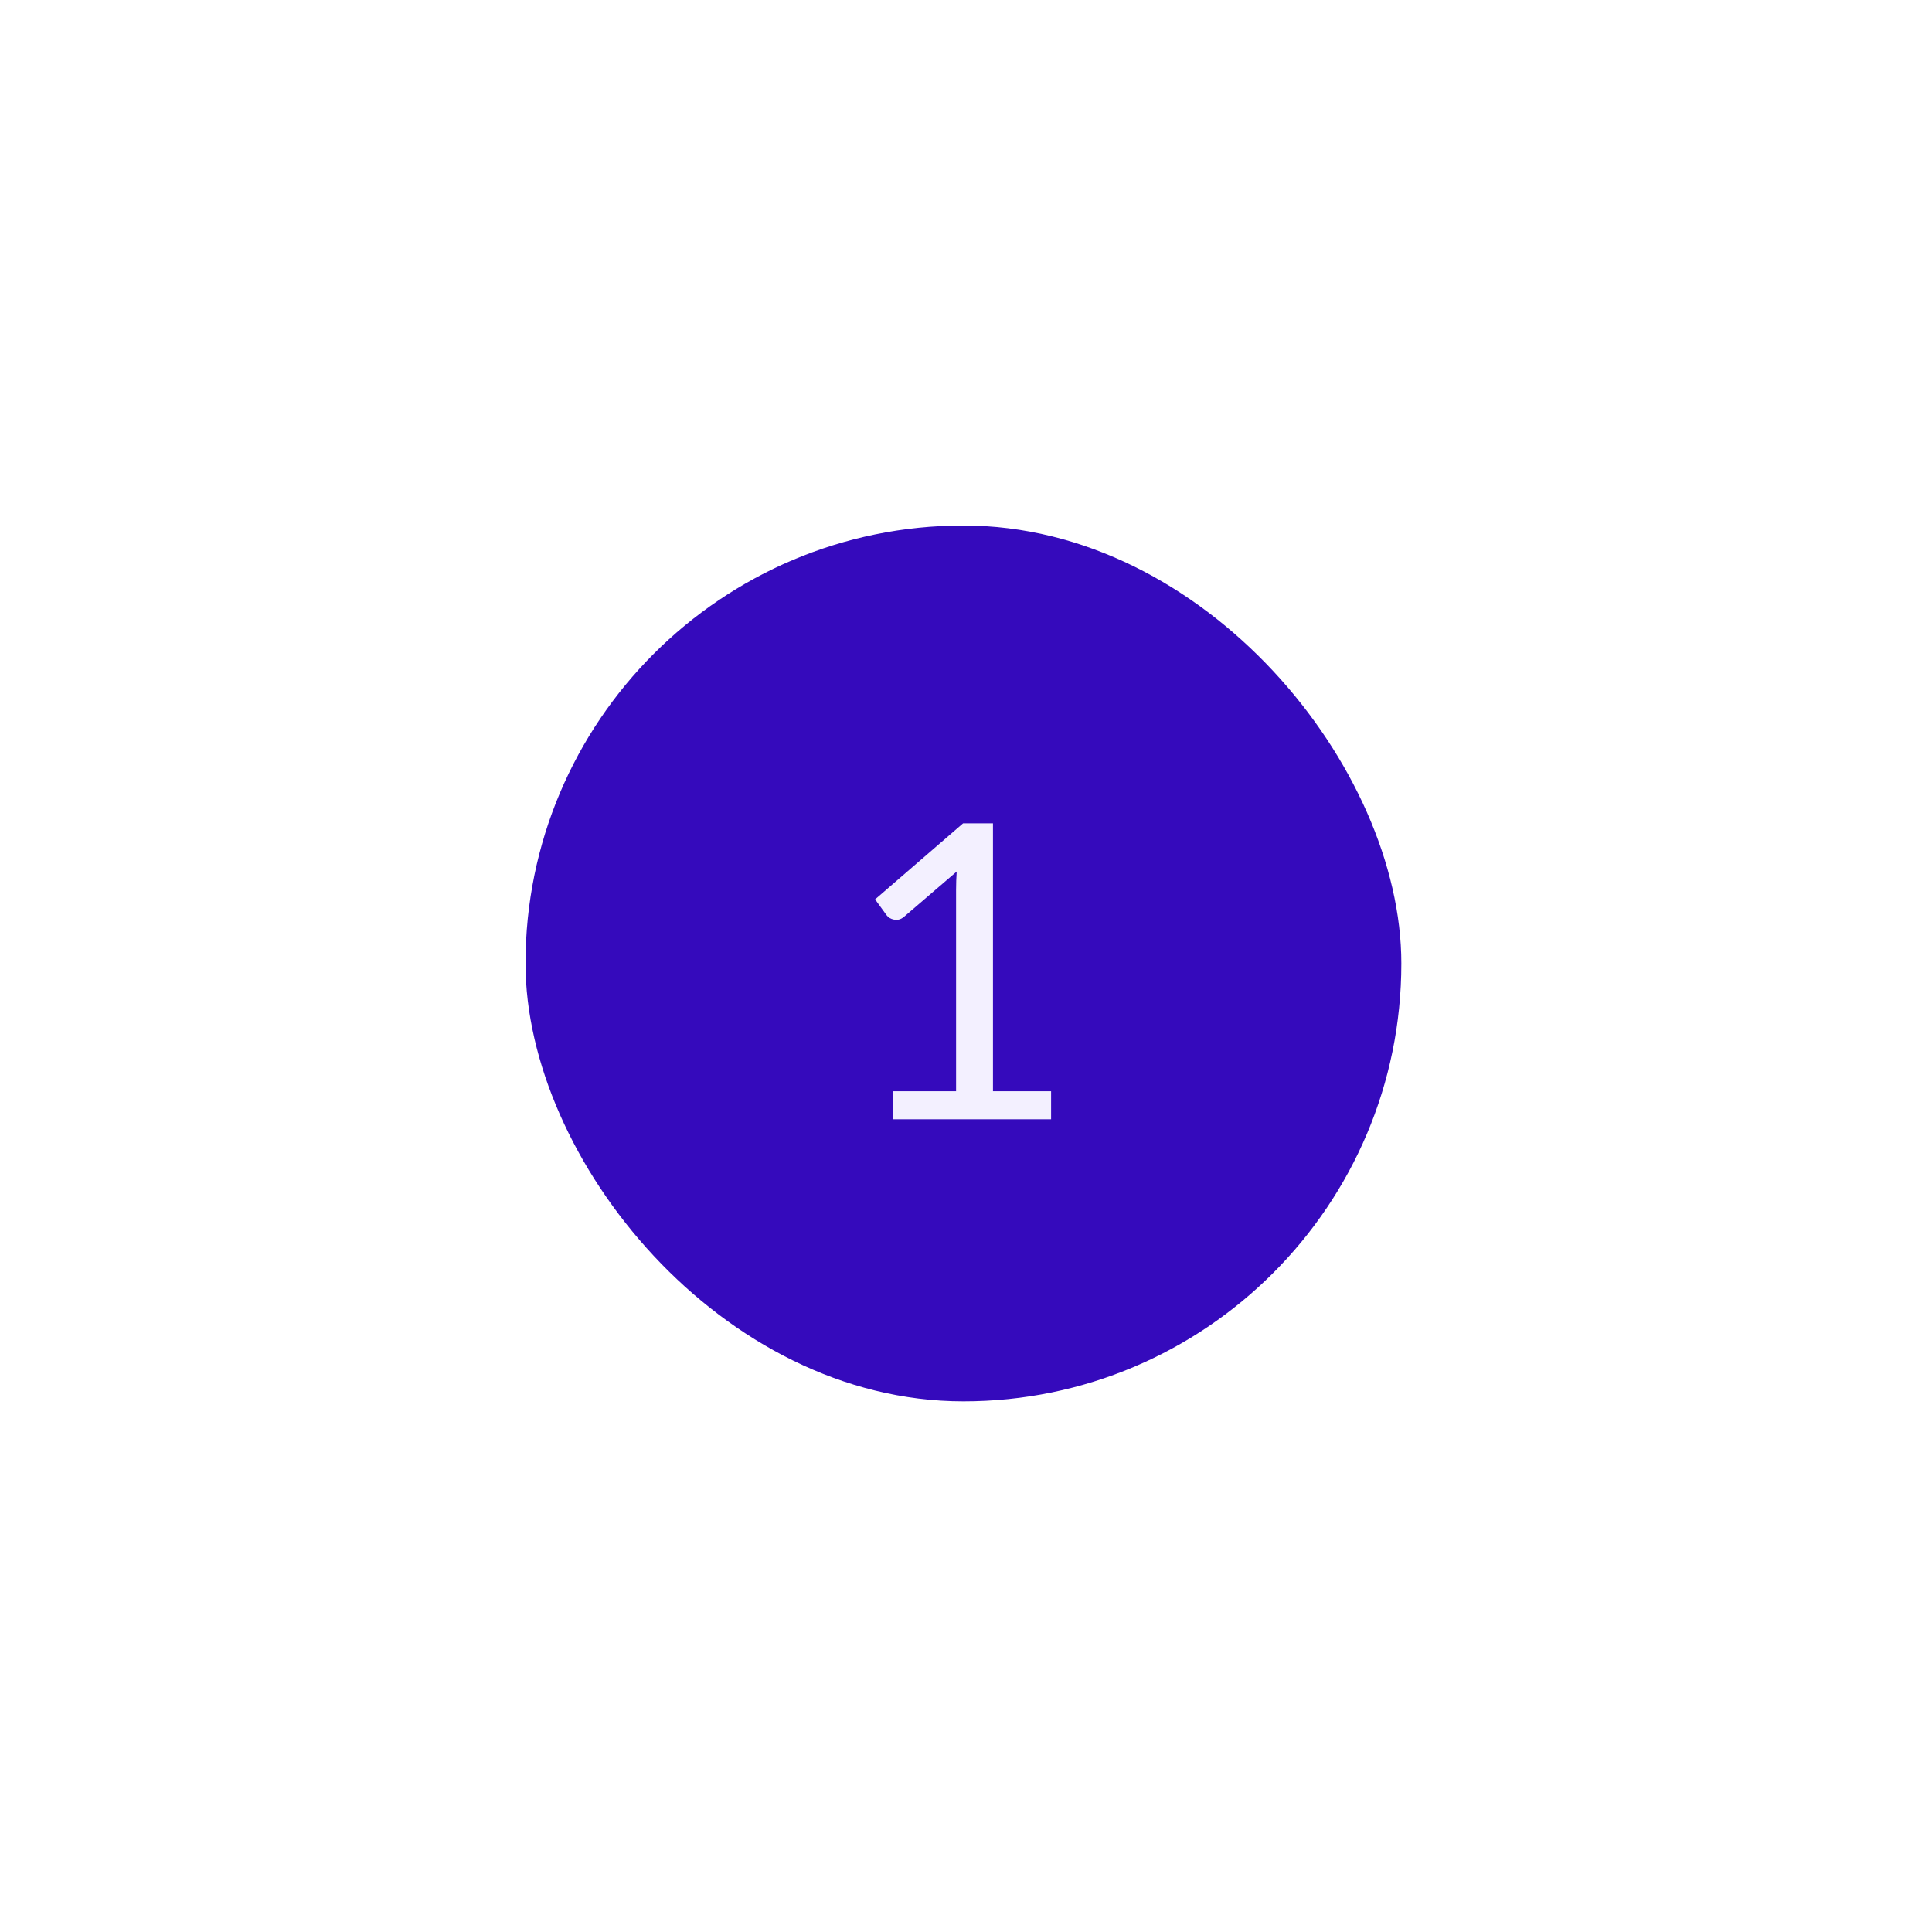 <svg  viewBox="0 0 75 75" fill="none" xmlns="http://www.w3.org/2000/svg">
<g filter="url(#filter0_d_530_1691)">
<rect x="17" y="17" width="34" height="34" rx="17" fill="#350ABC"/>
<path d="M37.403 38.962V40.05H31.259V38.962H33.715V31.146C33.715 30.911 33.723 30.674 33.739 30.434L31.699 32.186C31.63 32.245 31.561 32.282 31.491 32.298C31.422 32.309 31.358 32.309 31.299 32.298C31.241 32.287 31.185 32.266 31.131 32.234C31.083 32.202 31.046 32.167 31.019 32.13L30.571 31.514L33.987 28.562H35.147V38.962H37.403Z" fill="#F3F0FF"/>
</g>
<defs>
<filter id="filter0_d_530_1691" x="4.76837e-07" y="4.76837e-07" width="74.8" height="74.8" filterUnits="userSpaceOnUse" color-interpolation-filters="sRGB">
<feFlood flood-opacity="0" result="BackgroundImageFix"/>
<feColorMatrix in="SourceAlpha" type="matrix" values="0 0 0 0 0 0 0 0 0 0 0 0 0 0 0 0 0 0 127 0" result="hardAlpha"/>
<feOffset dx="3.4" dy="3.4"/>
<feGaussianBlur stdDeviation="10.2"/>
<feComposite in2="hardAlpha" operator="out"/>
<feColorMatrix type="matrix" values="0 0 0 0 0 0 0 0 0 0 0 0 0 0 0 0 0 0 0.08 0"/>
<feBlend mode="normal" in2="BackgroundImageFix" result="effect1_dropShadow_530_1691"/>
<feBlend mode="normal" in="SourceGraphic" in2="effect1_dropShadow_530_1691" result="shape"/>
</filter>
</defs>
</svg>
